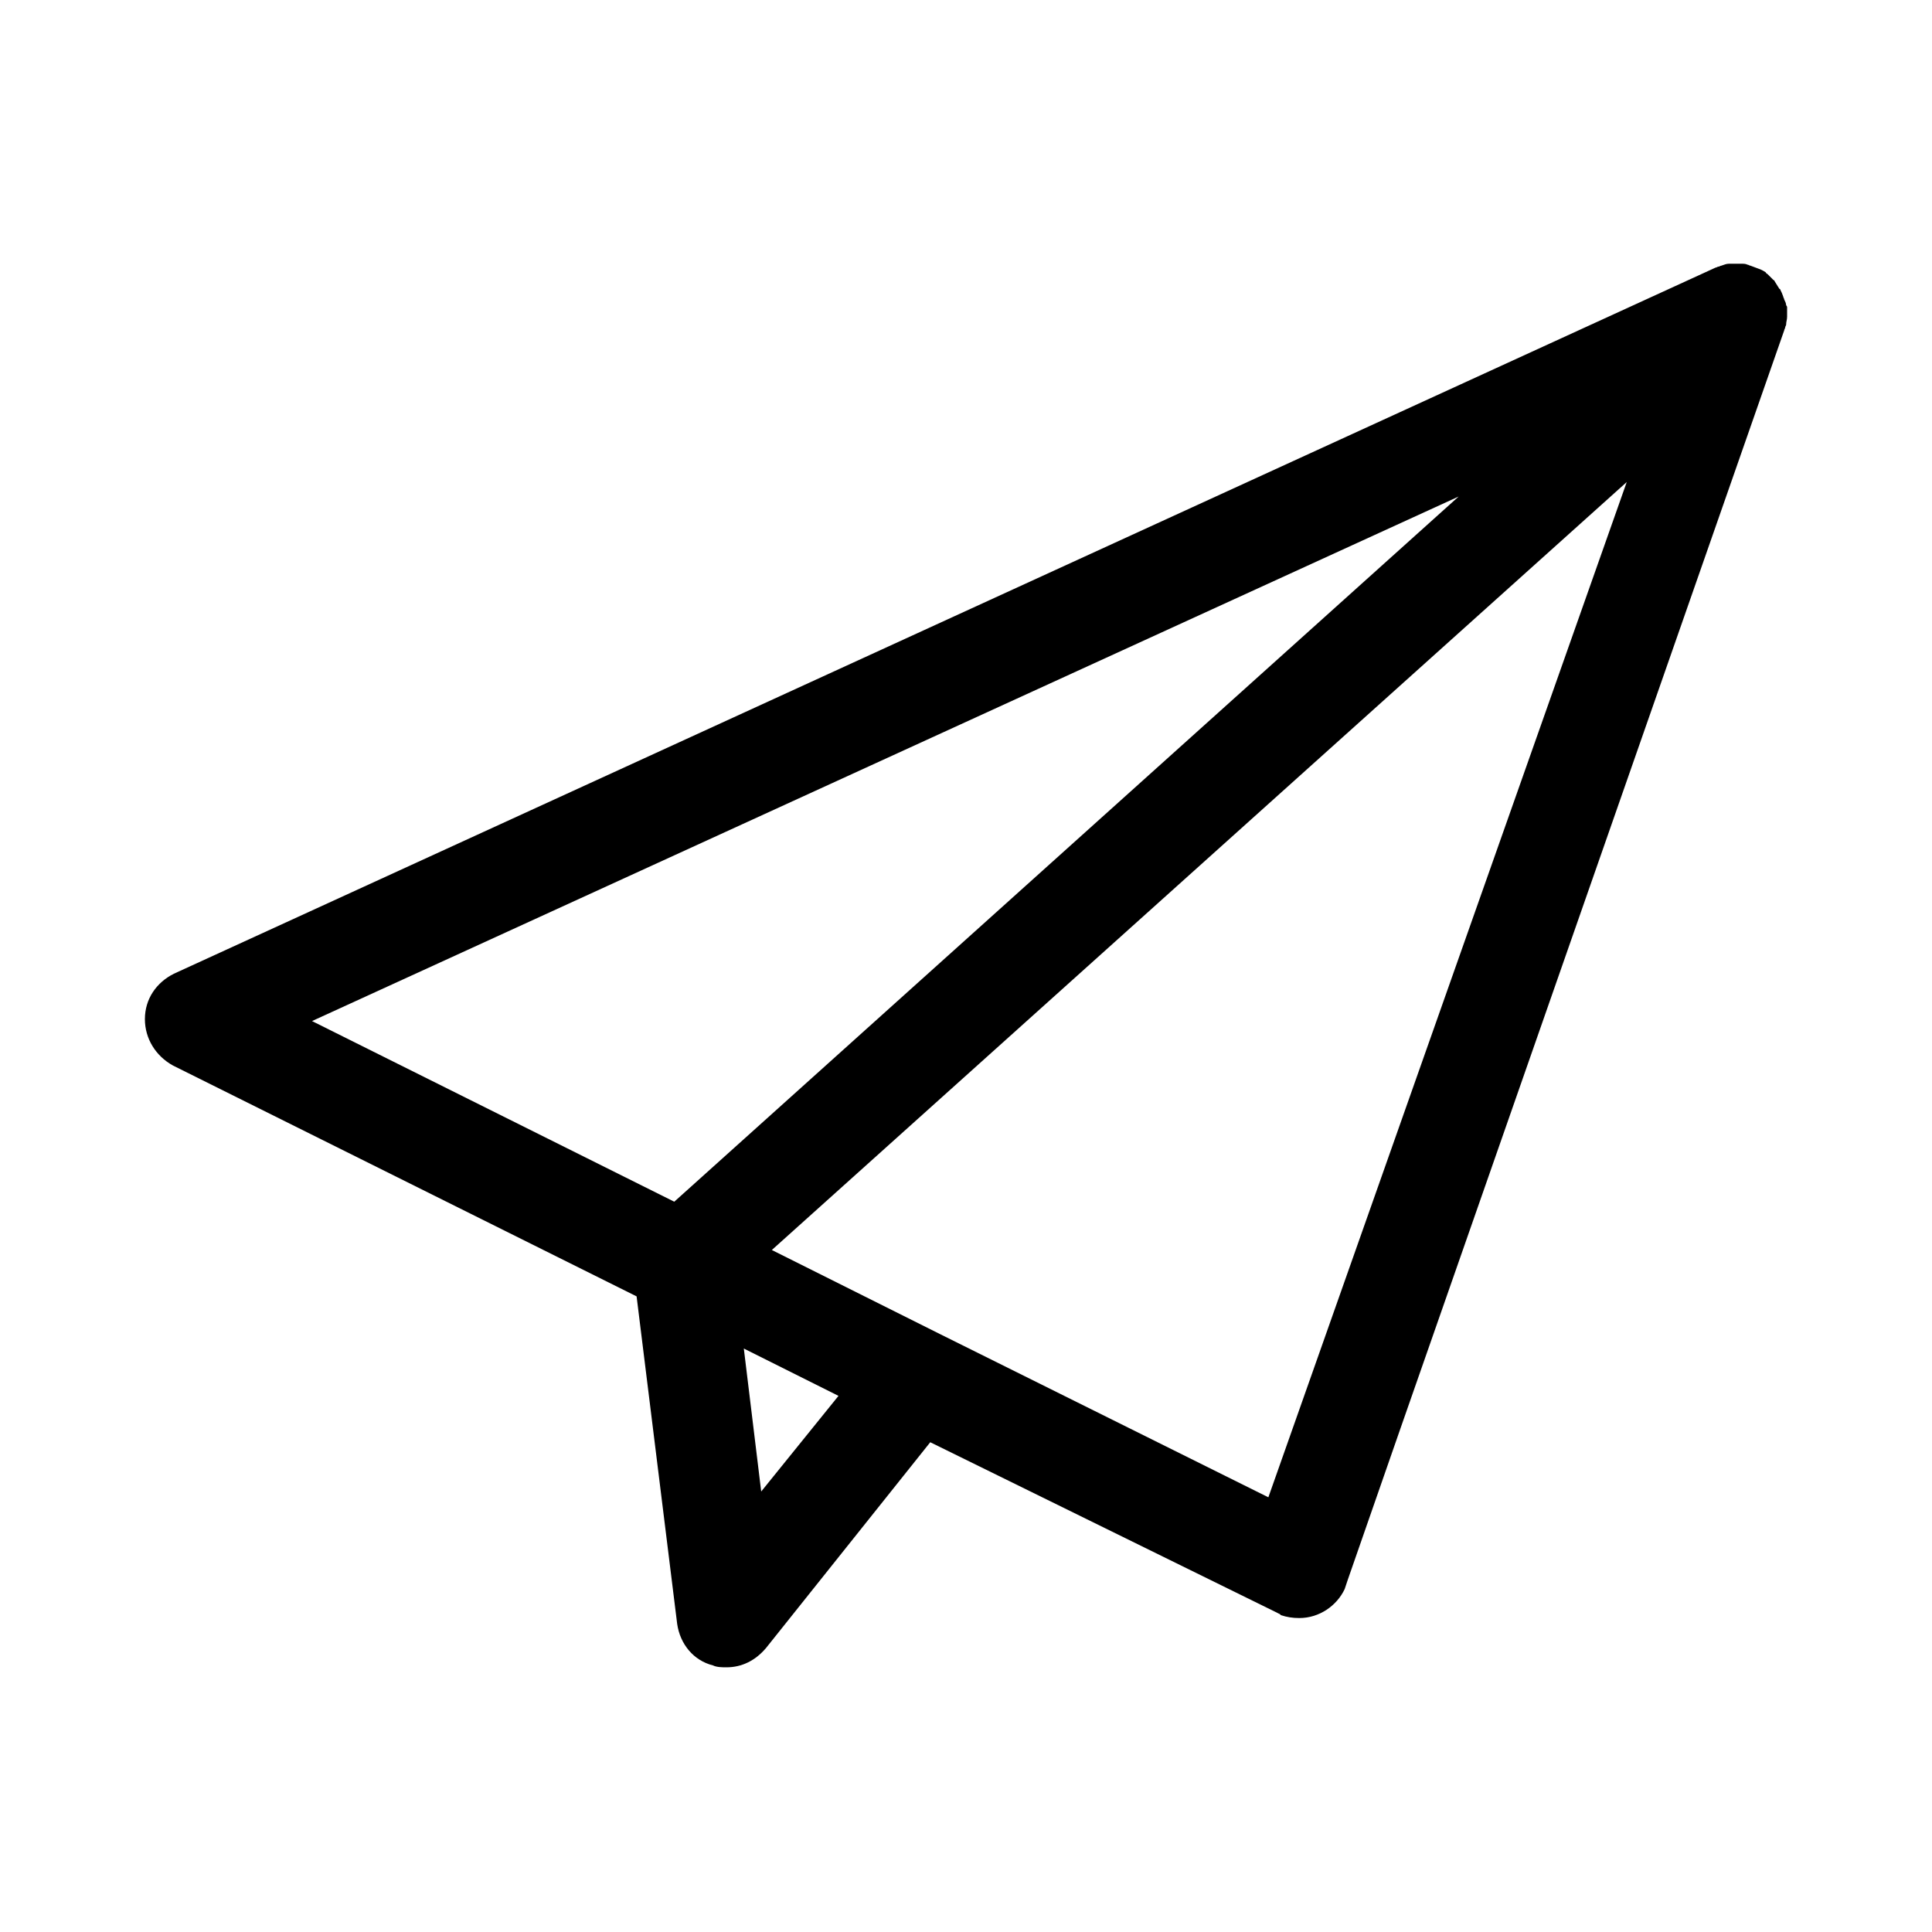 <?xml version="1.0" encoding="utf-8"?>
<!-- Generator: Adobe Illustrator 21.0.0, SVG Export Plug-In . SVG Version: 6.00 Build 0)  -->
<svg version="1.1" id="图层_1" xmlns="http://www.w3.org/2000/svg" xmlns:xlink="http://www.w3.org/1999/xlink" x="0px" y="0px"
	 viewBox="0 0 200 200" style="enable-background:new 0 0 200 200;" xml:space="preserve">
<path d="M184.9,31.6c0-0.2-0.1-0.4-0.2-0.6c0-0.1-0.1-0.2-0.1-0.3c-0.1-0.3-0.2-0.5-0.3-0.7c0,0,0-0.1-0.1-0.1l-0.5-0.8
	c0,0,0-0.1-0.1-0.1l-0.6-0.6c-0.1-0.1-0.2-0.1-0.2-0.2c-0.3-0.2-0.5-0.3-0.8-0.4l-0.8-0.3c-0.1,0-0.2-0.1-0.3-0.1
	c-0.2-0.1-0.4-0.1-0.7-0.1H179c-0.3,0-0.5,0.1-0.8,0.2c-0.1,0-0.2,0.1-0.3,0.1c-0.1,0-0.2,0.1-0.3,0.1L18,100.8
	c-1.8,0.9-3,2.6-3,4.7c0,2,1.1,3.8,2.9,4.8l48,23.9l4.2,33.9c0.3,2.1,1.7,3.8,3.7,4.3c0.4,0.2,1,0.2,1.4,0.2c1.6,0,3-0.7,4.1-2
	l17-21.3l35.6,17.5c0.2,0.1,0.4,0.2,0.6,0.3l0.1,0.1c0.6,0.2,1.2,0.3,1.9,0.3c2.1,0,3.9-1.3,4.7-3c0.1-0.3,0.2-0.6,0.3-0.9l5.5-15.8
	l39.7-113.6c0-0.1,0.1-0.2,0.1-0.3c0-0.1,0.1-0.2,0.1-0.3c0-0.3,0.1-0.5,0.1-0.8v-1C185,31.8,185,31.7,184.9,31.6z M69.8,124.4
	l-37.5-18.7L151,51.4L69.8,124.4z M78.8,154.4L77,139.6l9.8,4.9L78.8,154.4z M131.3,155l-34-16.9l-17.4-8.7l88.5-79.5L131.3,155z"/>
</svg>
